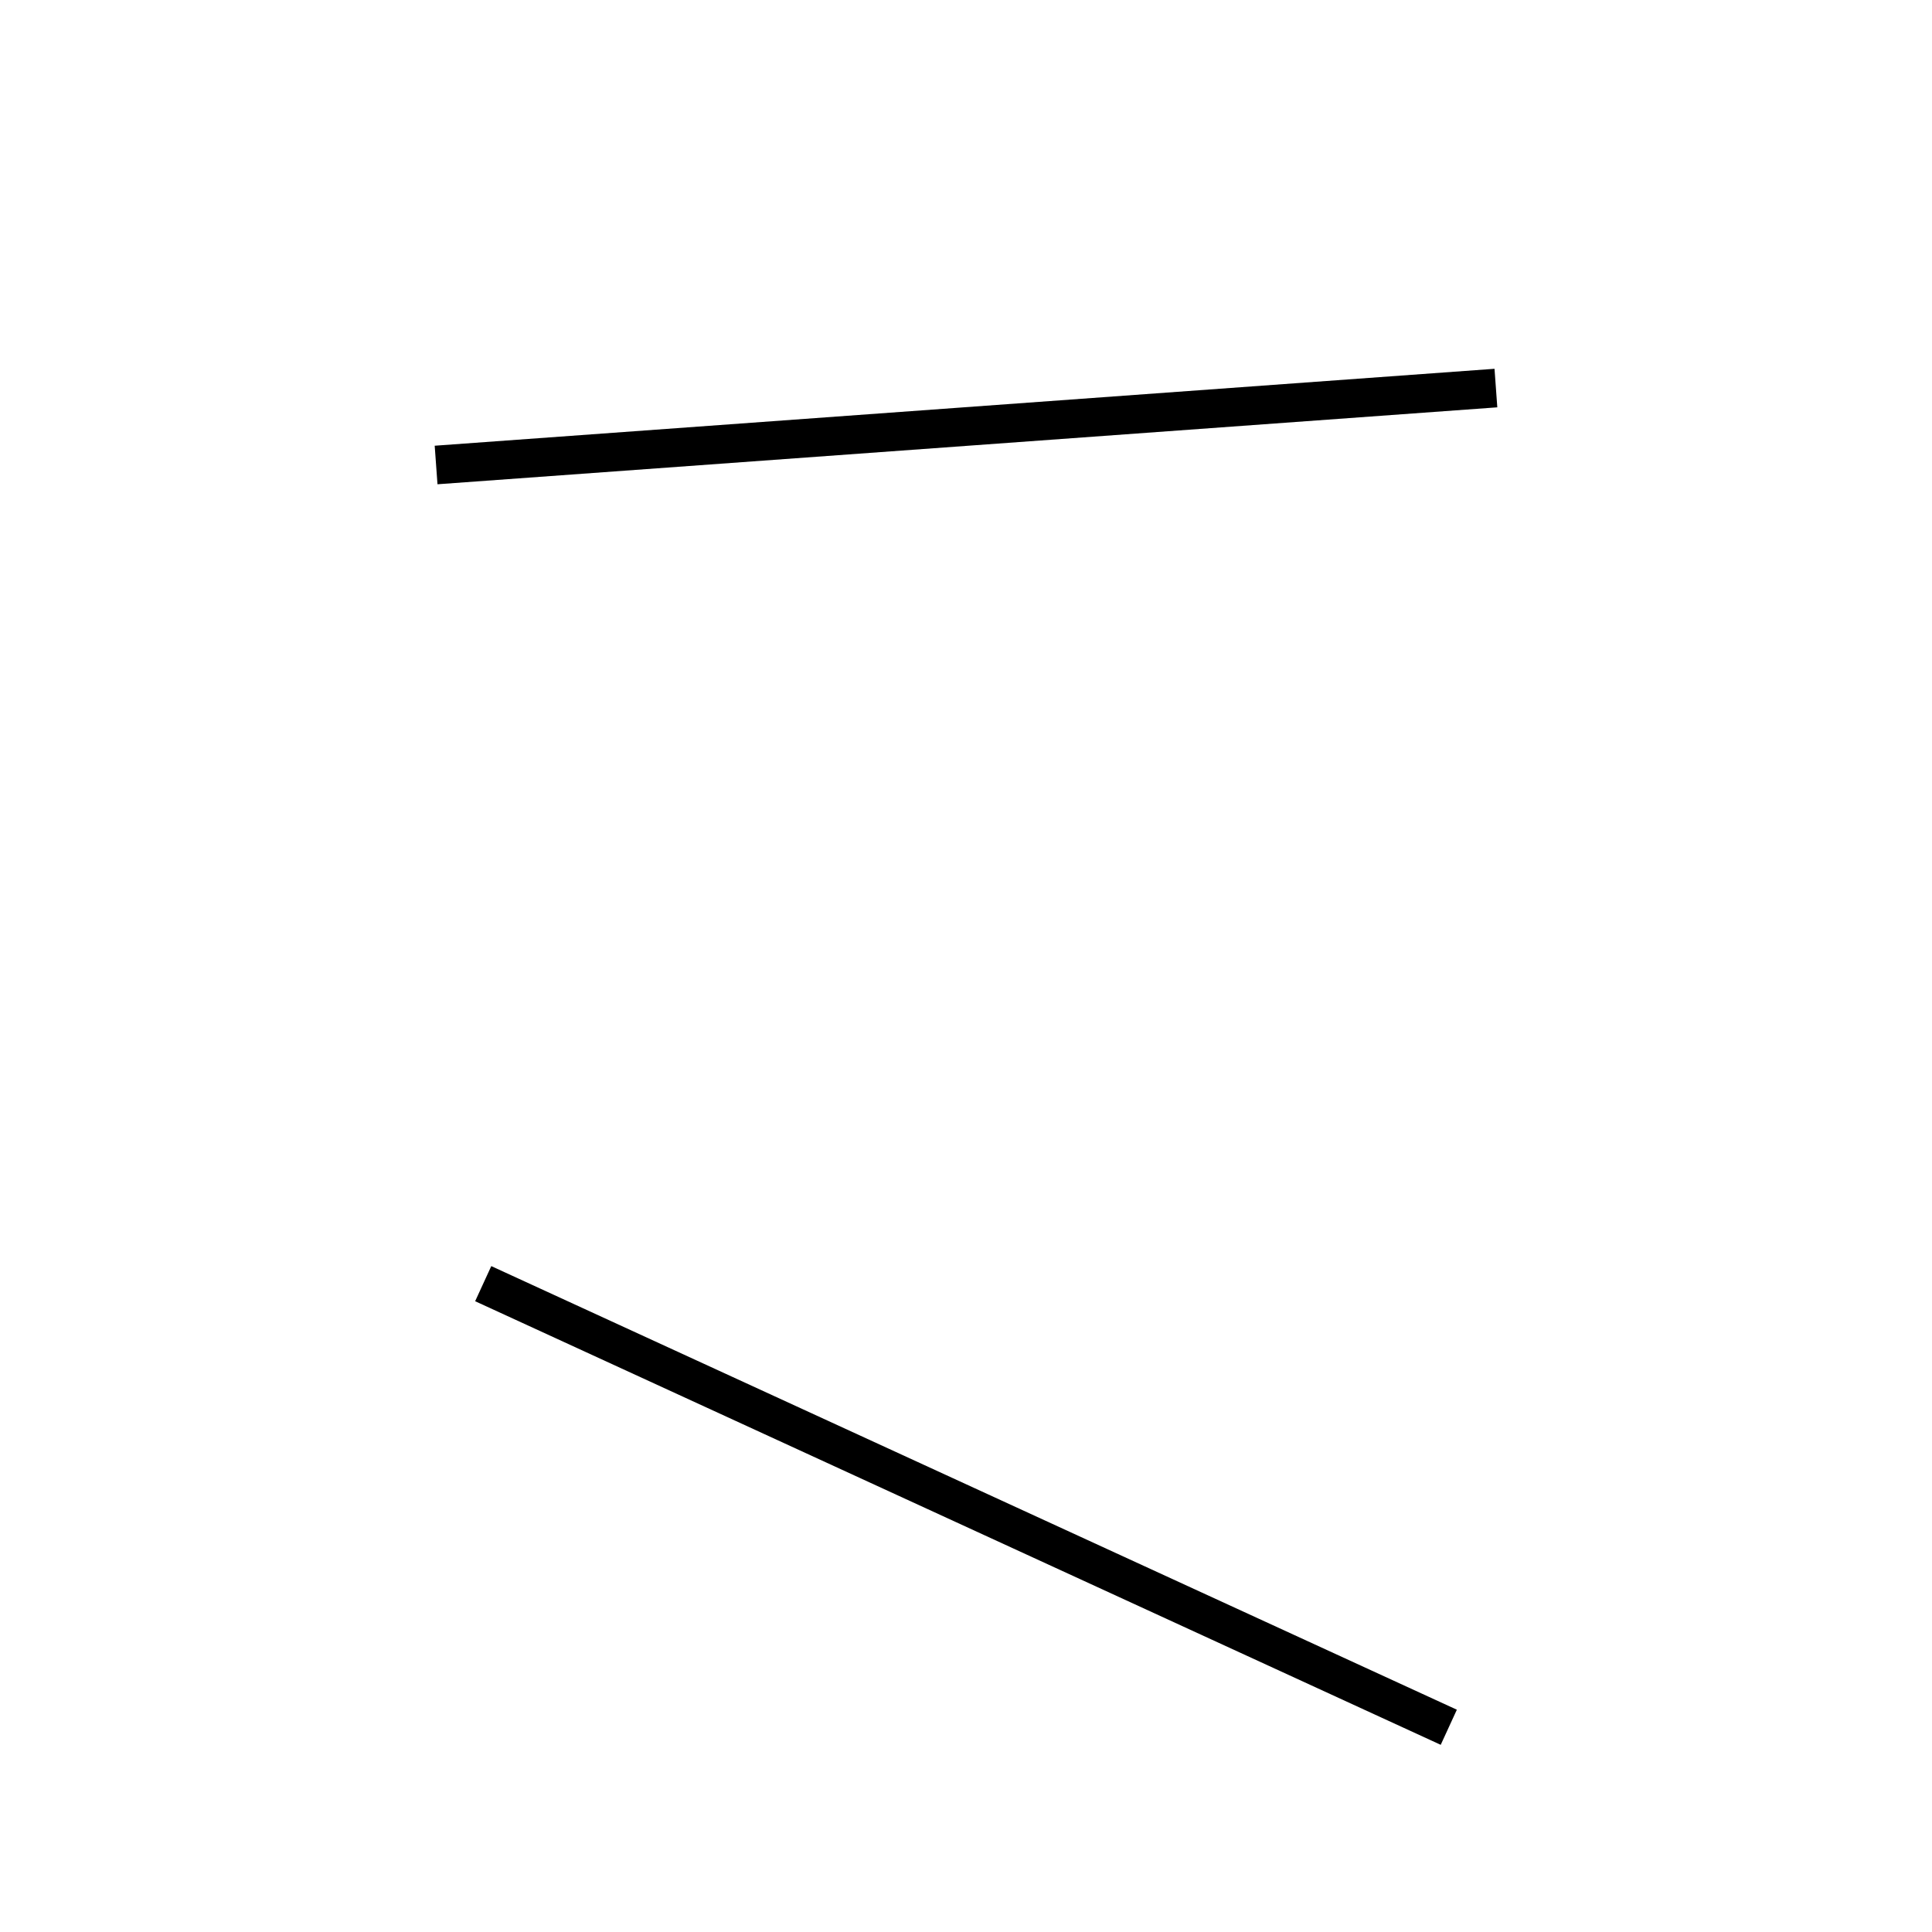 <!-- Este archivo es creado automaticamente por el generador de contenido del programa contornos version 1.1. Este elementos es el numero 227 de la serie actual-->
<svg xmlns="http://www.w3.org/2000/svg" height="100" width="100">
<line x1="25.011" y1="66.442" x2="74.989" y2="89.403" stroke-width="2" stroke="black" />
<line x1="22.572" y1="24.068" x2="77.428" y2="20.086" stroke-width="2" stroke="black" />
</svg>
